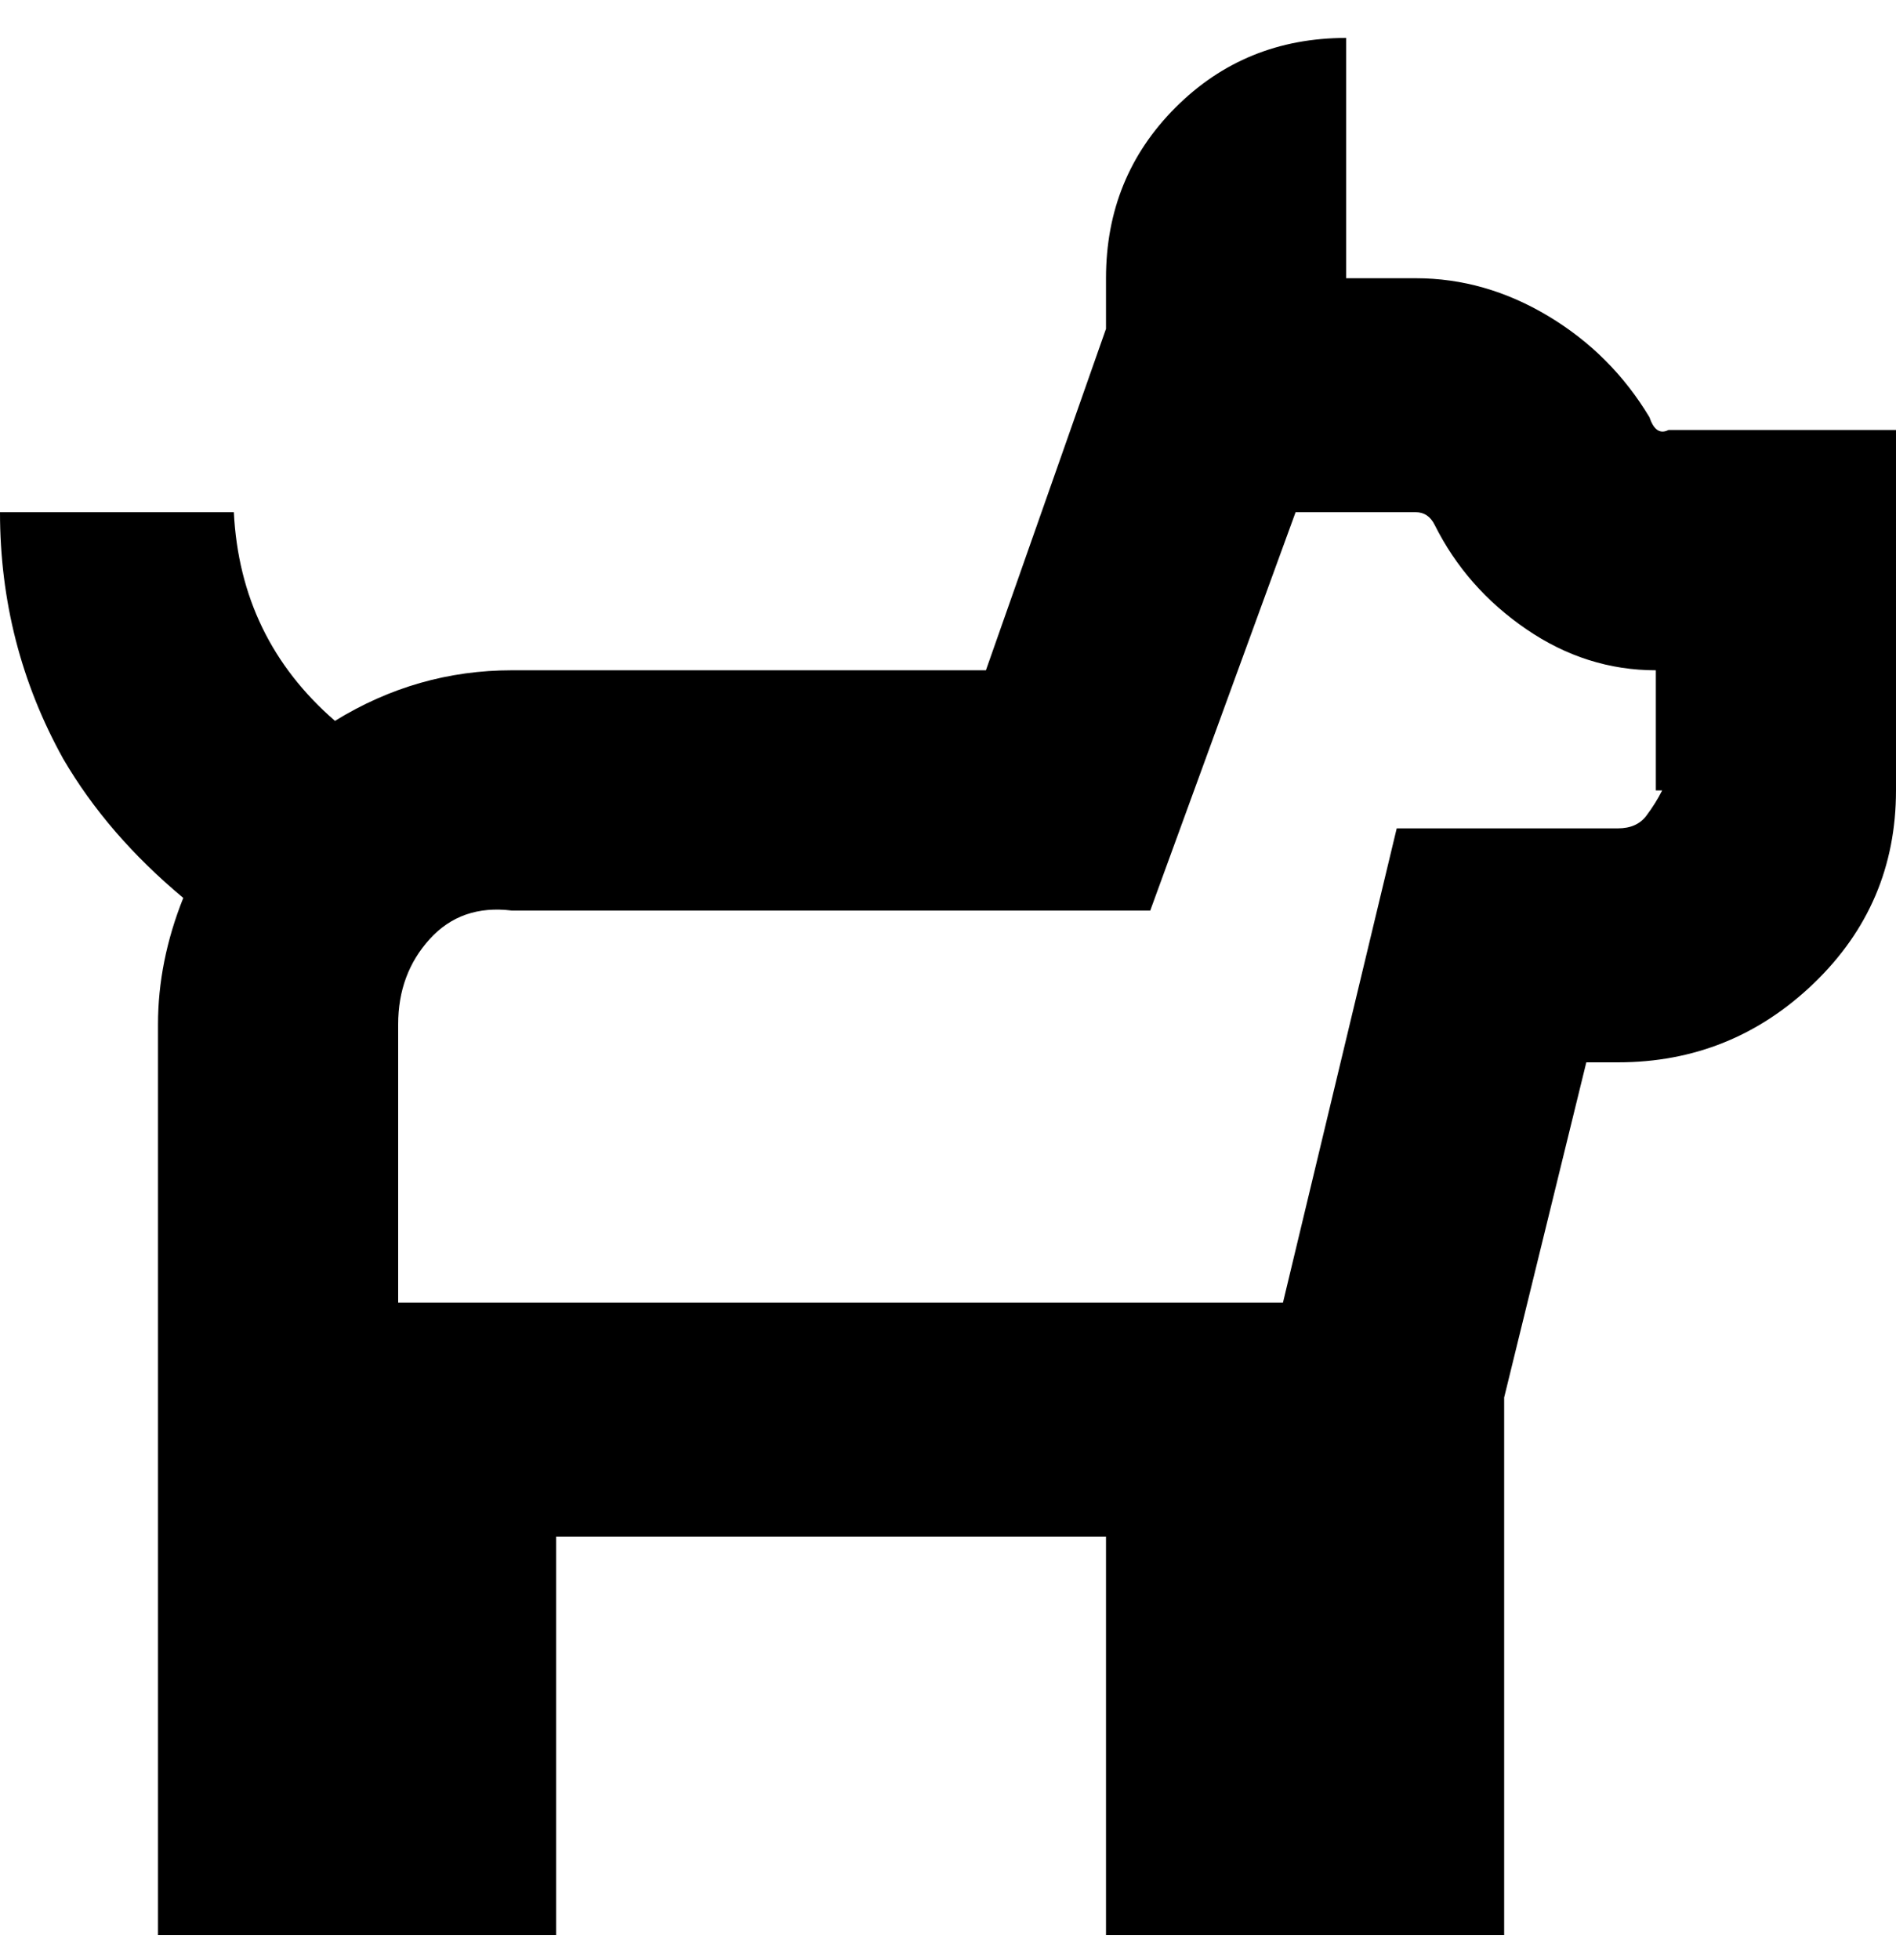<svg viewBox="0 0 300 310" xmlns="http://www.w3.org/2000/svg"><path d="M264 68q-2 1-3-2-6-10-16-16t-21-6h-11V6q-16 0-27 11t-11 27v8l-19 54H81q-15 0-28 8-15-13-16-33H0q0 21 10 39 7 12 19 22-4 10-4 20v144h63v-63h87v63h63v-85l13-53h5q18 0 31-12.5t13-30.5V68h-36zm-1 57q-1 2-2.5 4t-4.5 2h-35l-18 75H63v-44q0-8 5-13.5t13-4.5h101l23-63h19q2 0 3 2 5 10 14.5 16.5T262 106v19h1z"/></svg>